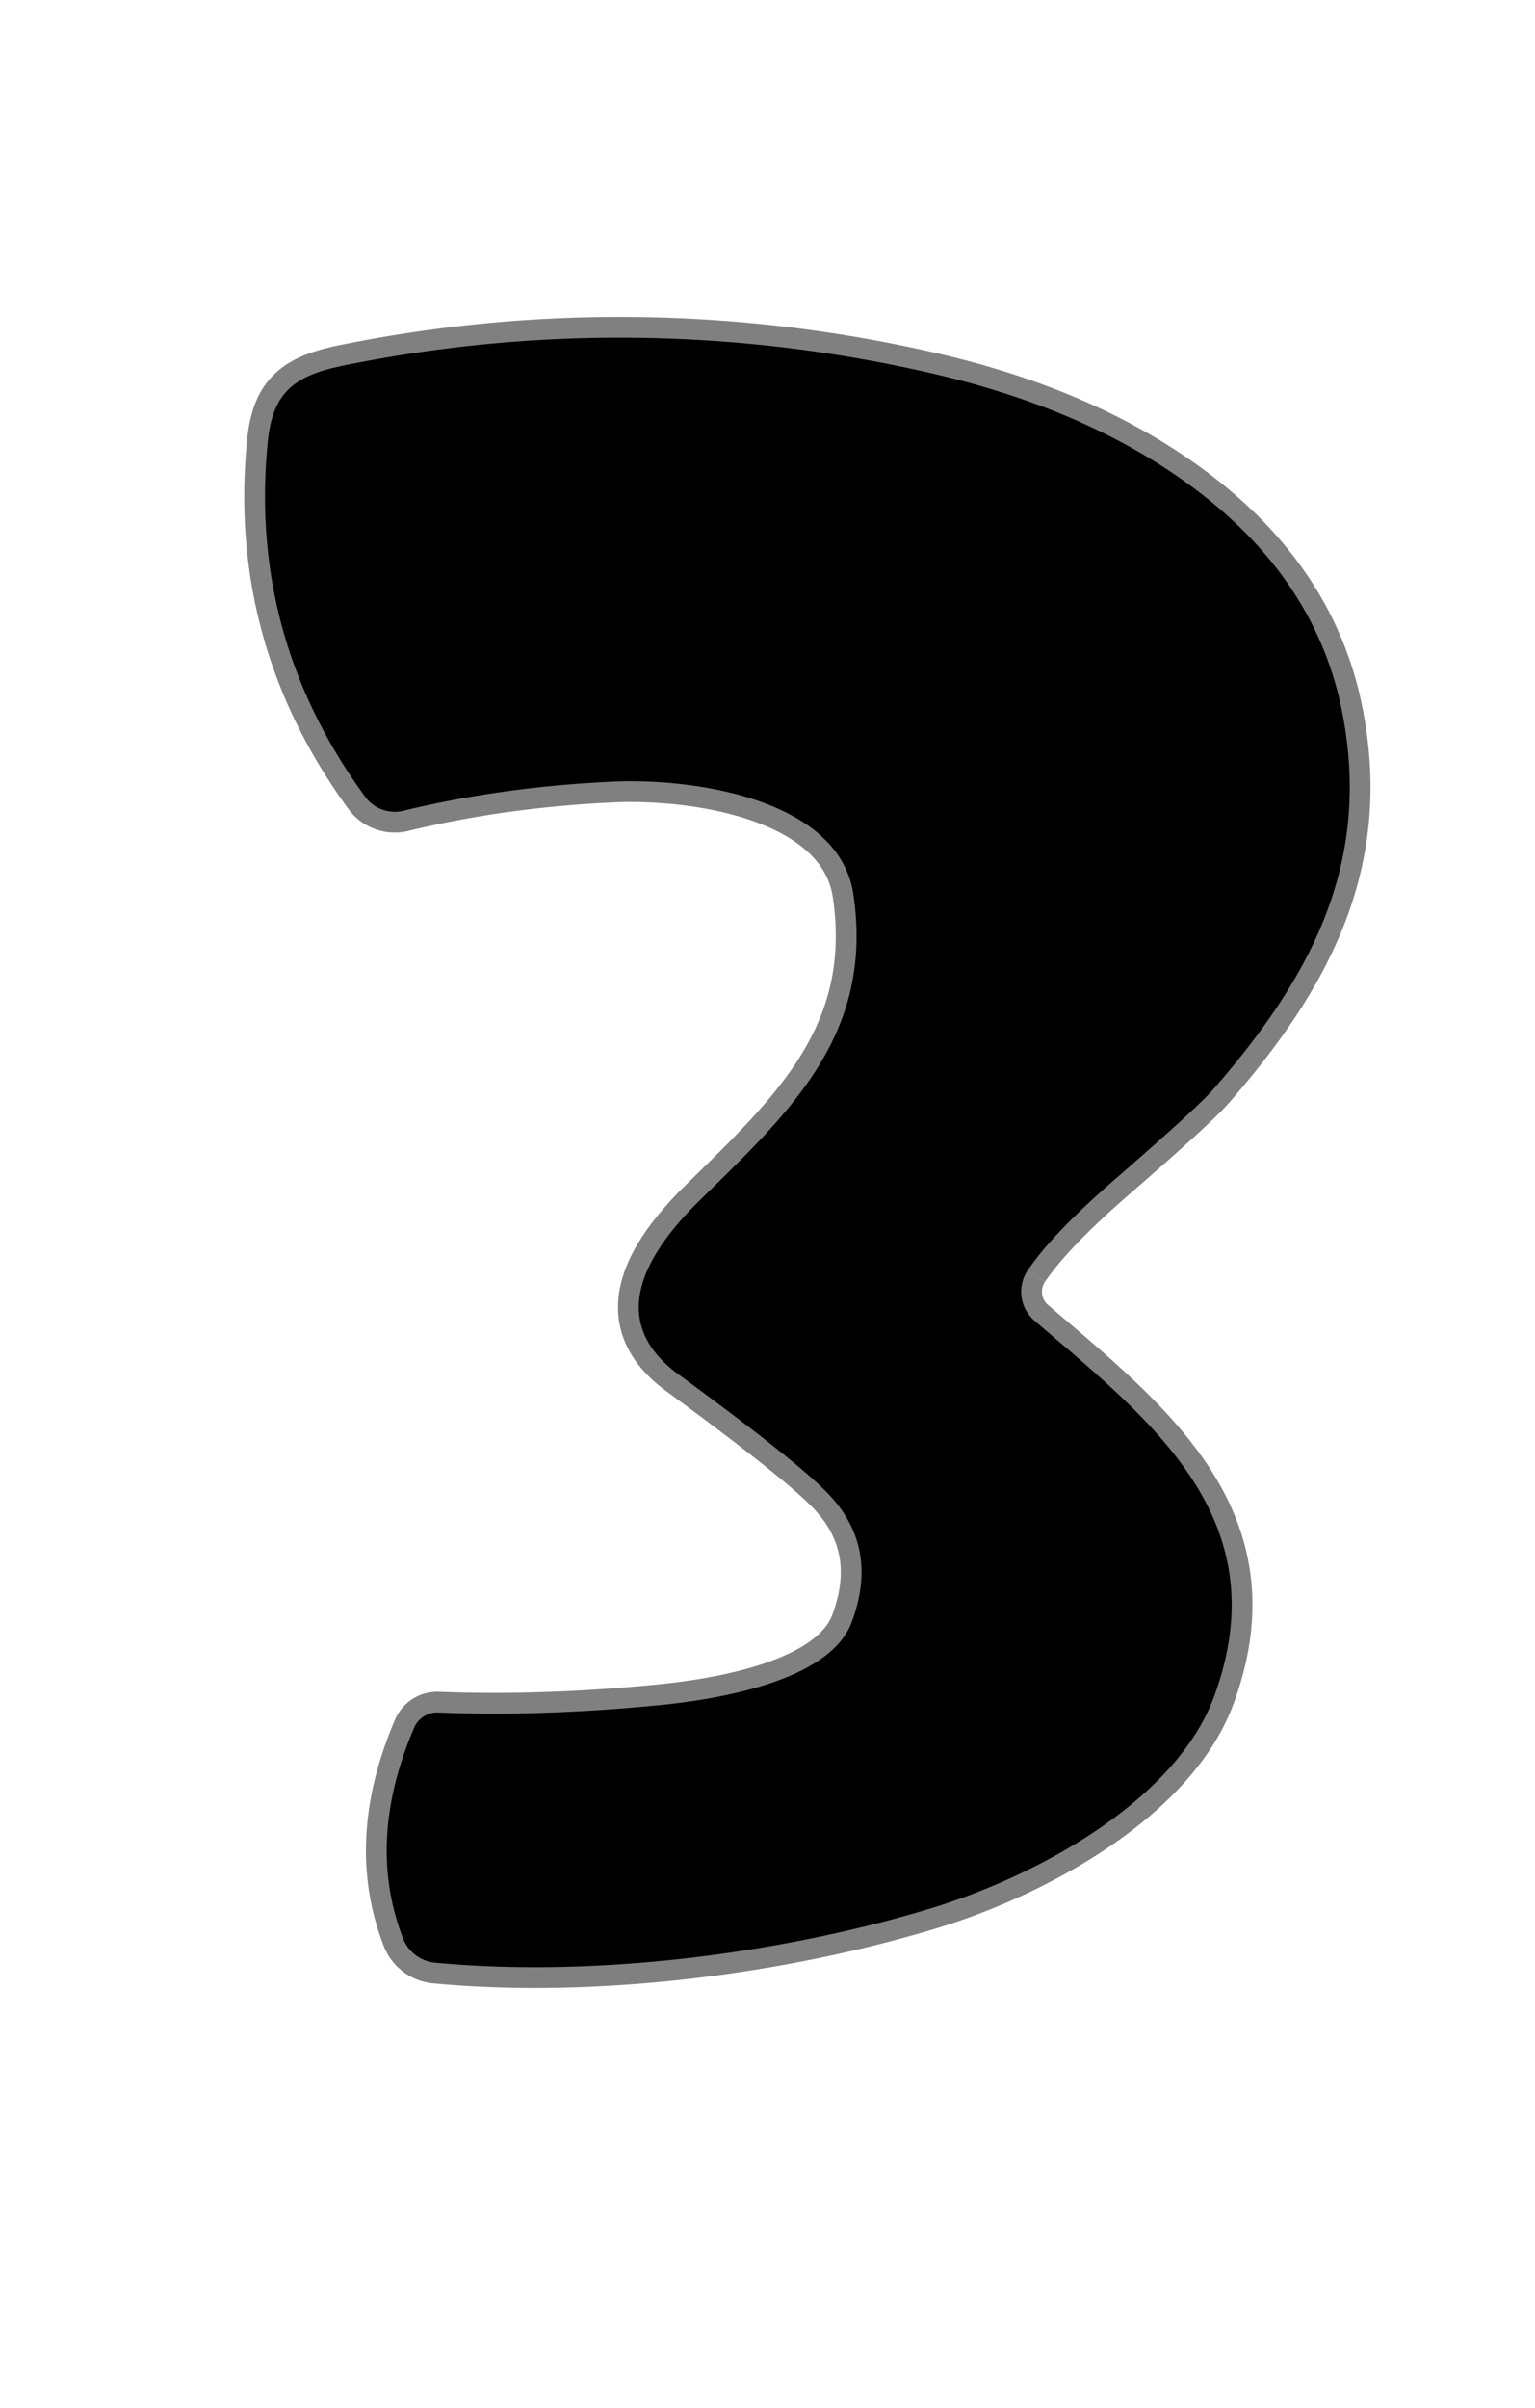 <?xml version="1.0" encoding="UTF-8" standalone="no"?>
<!DOCTYPE svg PUBLIC "-//W3C//DTD SVG 1.1//EN" "http://www.w3.org/Graphics/SVG/1.1/DTD/svg11.dtd">
<svg xmlns="http://www.w3.org/2000/svg" version="1.1" viewBox="0.00 0.00 74.00 116.00">
<path stroke="#808080" stroke-width="2.00" fill="none" stroke-linecap="butt" vector-effect="non-scaling-stroke" d="
  M 49.55 61.19
  Q 50.74 59.42 53.81 56.76
  Q 57.69 53.39 58.47 52.50
  C 63.12 47.17 66.16 41.66 64.70 34.28
  Q 63.38 27.64 57.05 23.15
  Q 52.16 19.68 45.11 18.03
  C 35.79 15.85 26.05 15.67 16.51 17.62
  C 14.20 18.10 13.15 18.89 12.91 21.27
  Q 11.97 30.68 17.61 38.39
  A 1.77 1.76 -24.7 0 0 19.44 39.06
  Q 24.17 37.91 29.45 37.66
  C 33.38 37.46 40.46 38.47 41.14 43.09
  C 42.14 49.86 38.05 53.59 33.75 57.81
  C 31.11 60.40 29.19 63.63 32.71 66.21
  Q 38.27 70.28 39.83 71.86
  Q 42.43 74.48 41.06 78.14
  C 40.00 81.01 34.53 81.87 31.83 82.14
  Q 26.16 82.70 21.12 82.50
  A 1.21 1.21 0.0 0 0 19.97 83.22
  Q 17.62 88.69 19.43 93.38
  A 1.84 1.84 0.0 0 0 20.97 94.55
  C 28.70 95.28 37.72 94.12 44.98 91.90
  C 50.05 90.34 56.71 86.72 58.54 81.70
  C 61.65 73.18 55.50 68.45 49.88 63.63
  A 1.84 1.84 0.0 0 1 49.55 61.19"
/>
<path fill="#ffffff" fill-opacity="0" d="
  M 74.00 0.00
  L 74.00 116.00
  L 0.00 116.00
  L 0.00 0.00
  L 74.00 0.00
  Z
  M 49.55 61.19
  Q 50.74 59.42 53.81 56.76
  Q 57.69 53.39 58.47 52.50
  C 63.12 47.17 66.16 41.66 64.70 34.28
  Q 63.38 27.64 57.05 23.15
  Q 52.16 19.68 45.11 18.03
  C 35.79 15.85 26.05 15.67 16.51 17.62
  C 14.20 18.10 13.15 18.89 12.91 21.27
  Q 11.97 30.68 17.61 38.39
  A 1.77 1.76 -24.7 0 0 19.44 39.06
  Q 24.17 37.91 29.45 37.66
  C 33.38 37.46 40.46 38.47 41.14 43.09
  C 42.14 49.86 38.05 53.59 33.75 57.81
  C 31.11 60.40 29.19 63.63 32.71 66.21
  Q 38.27 70.28 39.83 71.86
  Q 42.43 74.48 41.06 78.14
  C 40.00 81.01 34.53 81.87 31.83 82.14
  Q 26.16 82.70 21.12 82.50
  A 1.21 1.21 0.0 0 0 19.97 83.22
  Q 17.62 88.69 19.43 93.38
  A 1.84 1.84 0.0 0 0 20.97 94.55
  C 28.70 95.28 37.72 94.12 44.98 91.90
  C 50.05 90.34 56.71 86.72 58.54 81.70
  C 61.65 73.18 55.50 68.45 49.88 63.63
  A 1.84 1.84 0.0 0 1 49.55 61.19
  Z"
/>
<path fill="#000000" d="
  M 49.55 61.19
  A 1.84 1.84 0.0 0 0 49.88 63.63
  C 55.50 68.45 61.65 73.18 58.54 81.70
  C 56.71 86.72 50.05 90.34 44.98 91.90
  C 37.72 94.12 28.70 95.28 20.97 94.55
  A 1.84 1.84 0.0 0 1 19.43 93.38
  Q 17.62 88.69 19.97 83.22
  A 1.21 1.21 0.0 0 1 21.12 82.50
  Q 26.16 82.70 31.83 82.14
  C 34.53 81.87 40.00 81.01 41.06 78.14
  Q 42.43 74.48 39.83 71.86
  Q 38.27 70.28 32.71 66.21
  C 29.19 63.63 31.11 60.40 33.75 57.81
  C 38.05 53.59 42.14 49.86 41.14 43.09
  C 40.46 38.47 33.38 37.46 29.45 37.66
  Q 24.17 37.91 19.44 39.06
  A 1.77 1.76 -24.7 0 1 17.61 38.39
  Q 11.97 30.68 12.91 21.27
  C 13.15 18.89 14.20 18.10 16.51 17.62
  C 26.05 15.67 35.79 15.85 45.11 18.03
  Q 52.16 19.68 57.05 23.15
  Q 63.38 27.64 64.70 34.28
  C 66.16 41.66 63.12 47.17 58.47 52.50
  Q 57.69 53.39 53.81 56.76
  Q 50.74 59.42 49.55 61.19
  Z"
/>
</svg>
